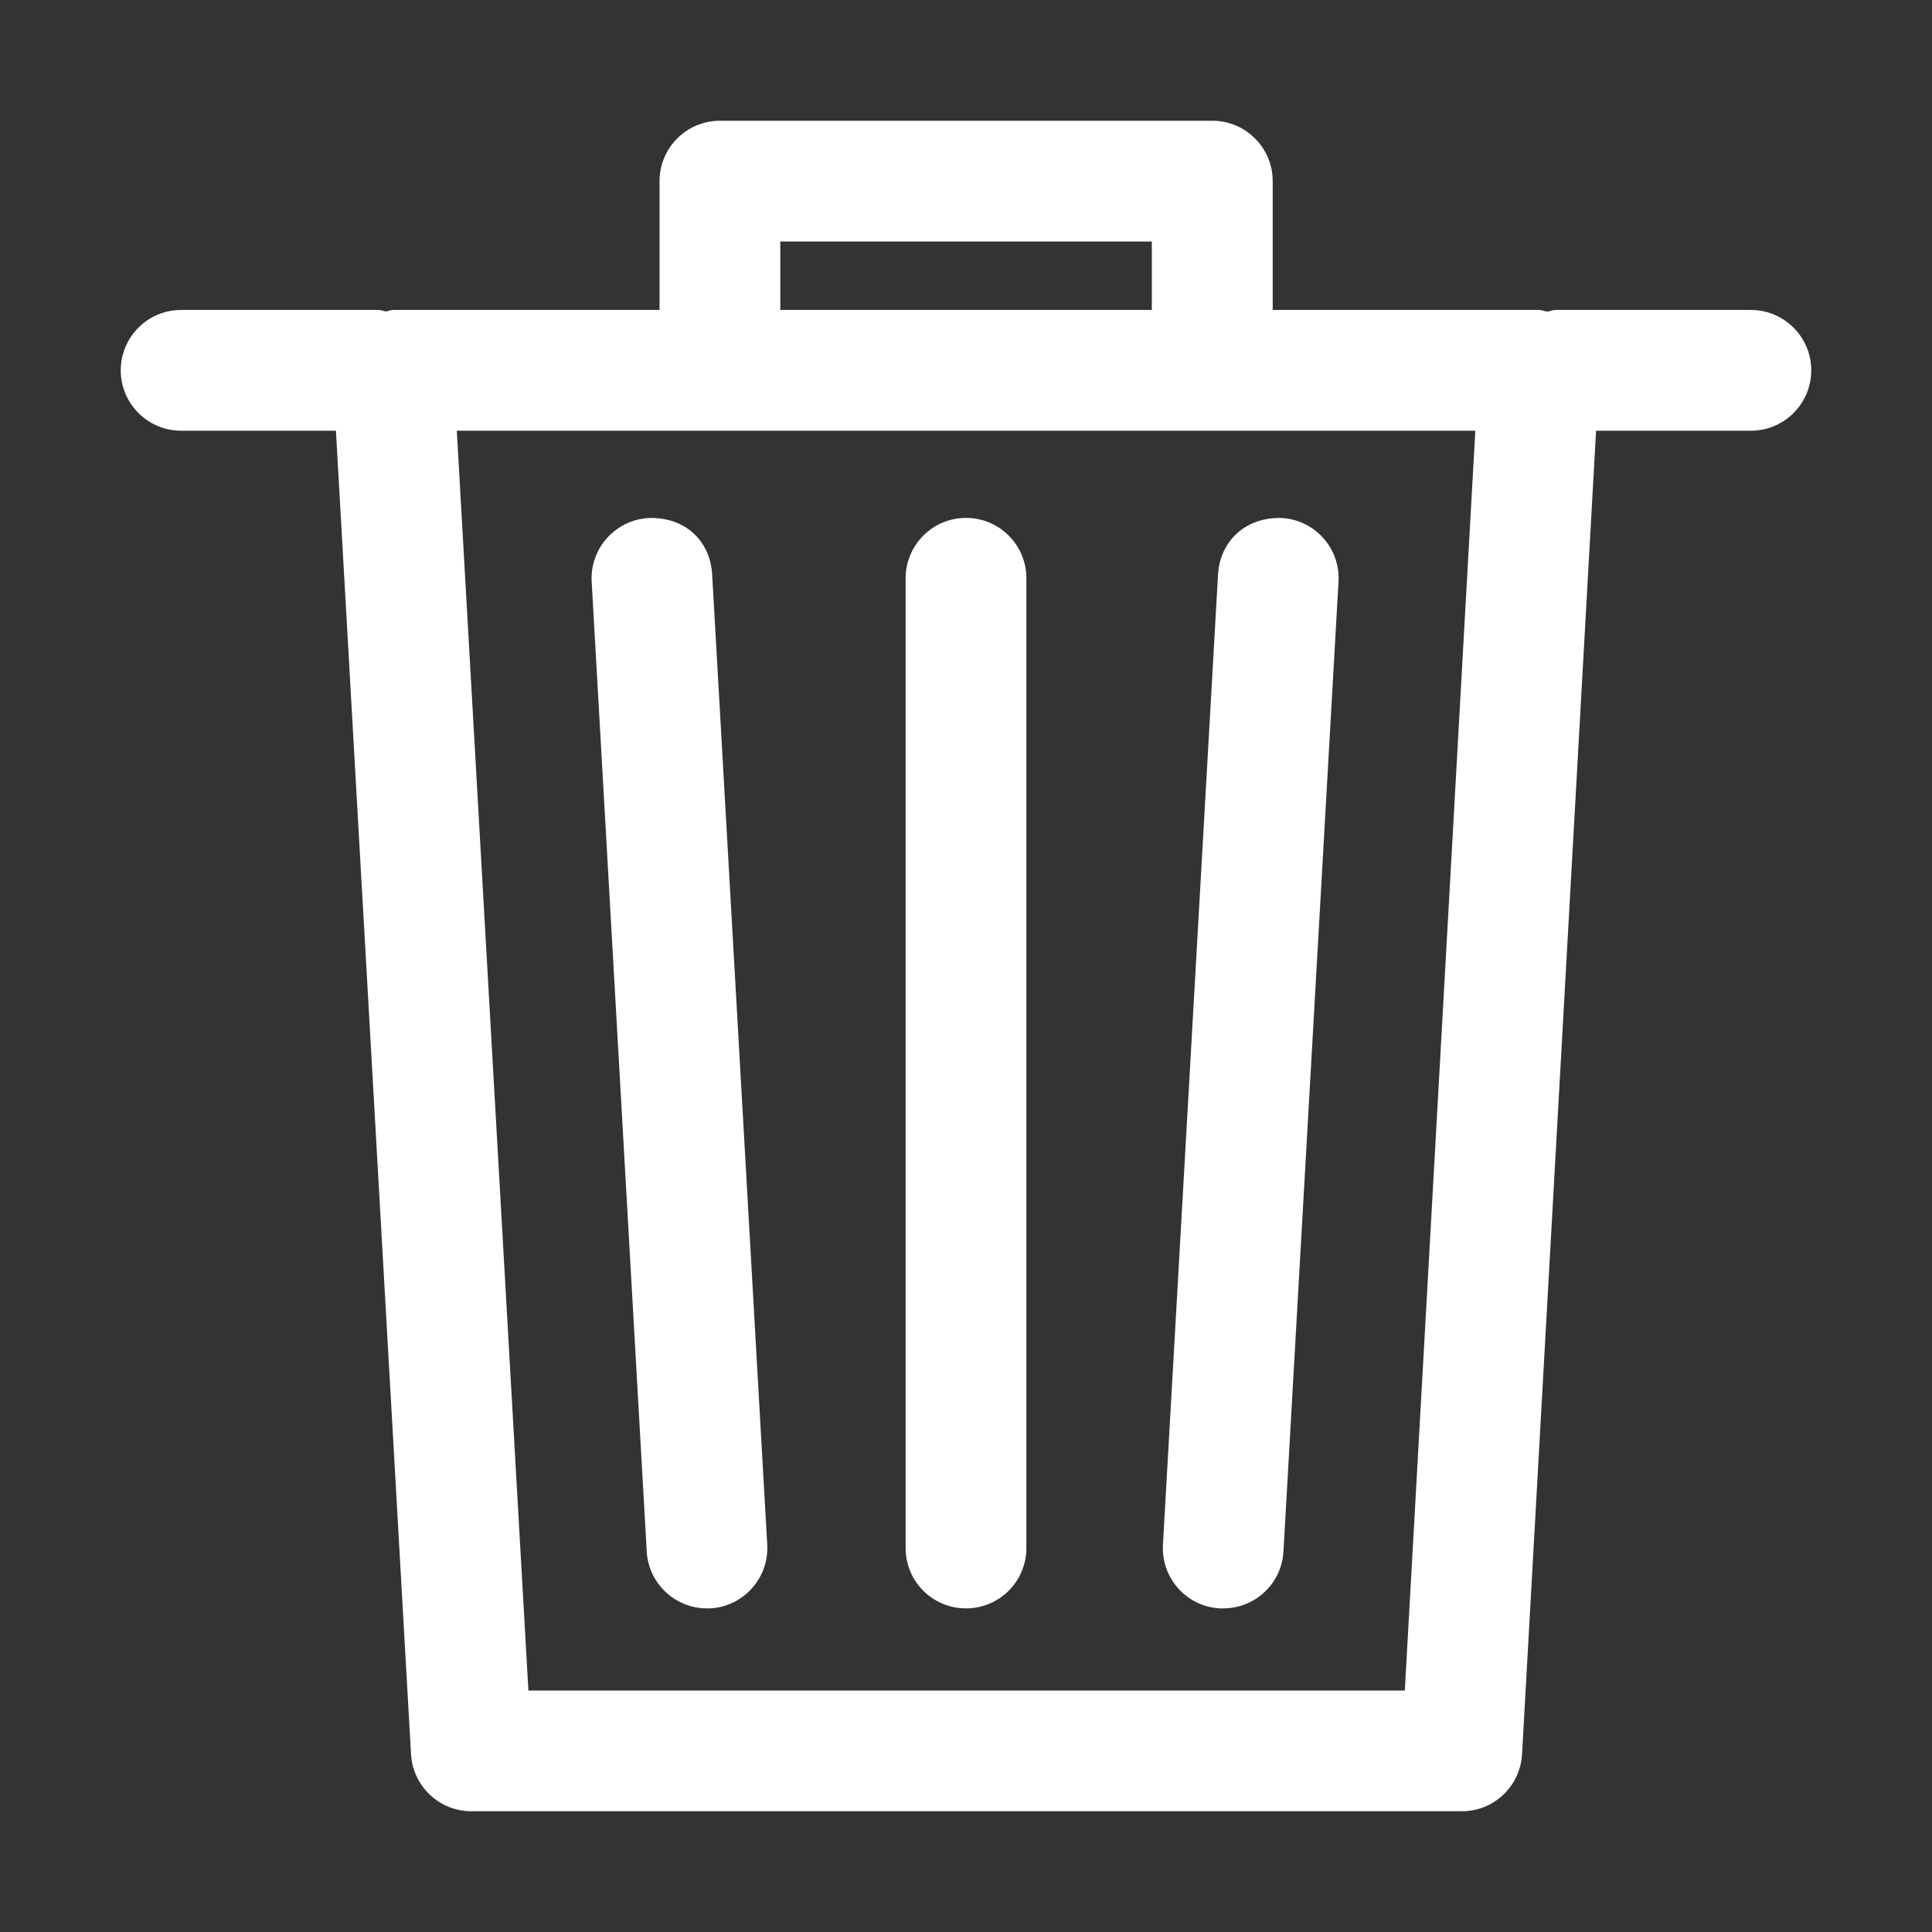 <?xml version="1.0" encoding="iso-8859-1"?>
<!-- Generator: Adobe Illustrator 15.1.0, SVG Export Plug-In . SVG Version: 6.00 Build 0)  -->
<!DOCTYPE svg PUBLIC "-//W3C//DTD SVG 1.1//EN" "http://www.w3.org/Graphics/SVG/1.1/DTD/svg11.dtd">
<svg version="1.1" id="Layer_1" xmlns="http://www.w3.org/2000/svg" xmlns:xlink="http://www.w3.org/1999/xlink" x="0px" y="0px"
	 width="16px" height="16px" viewBox="0 0 16 16" style="enable-background:new 0 0 16 16;" xml:space="preserve">
<rect x="0" y="0" width="16" height="16" fill="#333333" stroke="none"/>
<g>
	<path style="fill:#FFFFFF;" d="M14.5,2.567h-1.621c-0.023,0-0.044,0.011-0.065,0.014c-0.023-0.003-0.044-0.014-0.067-0.014h-2.207
		V1.5c0-0.276-0.224-0.5-0.5-0.5H5.962c-0.276,0-0.5,0.224-0.5,0.5v1.067H3.254c-0.021,0-0.038,0.01-0.058,0.012
		C3.176,2.577,3.159,2.567,3.139,2.567H1.5c-0.276,0-0.5,0.224-0.5,0.5s0.224,0.5,0.5,0.5h1.282l0.622,10.961
		C3.419,14.793,3.639,15,3.903,15h8.203c0.266,0,0.484-0.207,0.499-0.473l0.613-10.96H14.5c0.276,0,0.5-0.224,0.5-0.5
		S14.776,2.567,14.5,2.567z M6.462,2h3.077v0.567H6.462V2z M11.634,14H4.376L3.783,3.567h8.435L11.634,14z"/>
	<path style="fill:#FFFFFF;" d="M5.855,13.32c0.009,0,0.019,0,0.028,0c0.275-0.016,0.486-0.252,0.471-0.527L5.898,4.761
		C5.884,4.486,5.681,4.28,5.371,4.29C5.096,4.306,4.885,4.542,4.9,4.817l0.456,8.032C5.371,13.115,5.592,13.32,5.855,13.32z"/>
	<path style="fill:#FFFFFF;" d="M10.102,13.32c0.01,0,0.02,0,0.028,0c0.264,0,0.484-0.205,0.499-0.471l0.456-8.032
		c0.016-0.275-0.195-0.512-0.471-0.527c-0.302-0.01-0.513,0.196-0.527,0.471l-0.456,8.032C9.615,13.068,9.826,13.305,10.102,13.32z"
		/>
	<path style="fill:#FFFFFF;" d="M8,13.32c0.276,0,0.5-0.223,0.5-0.5V4.789c0-0.276-0.224-0.5-0.5-0.5s-0.5,0.224-0.5,0.5v8.031
		C7.5,13.098,7.724,13.32,8,13.32z"/>
</g>
</svg>
